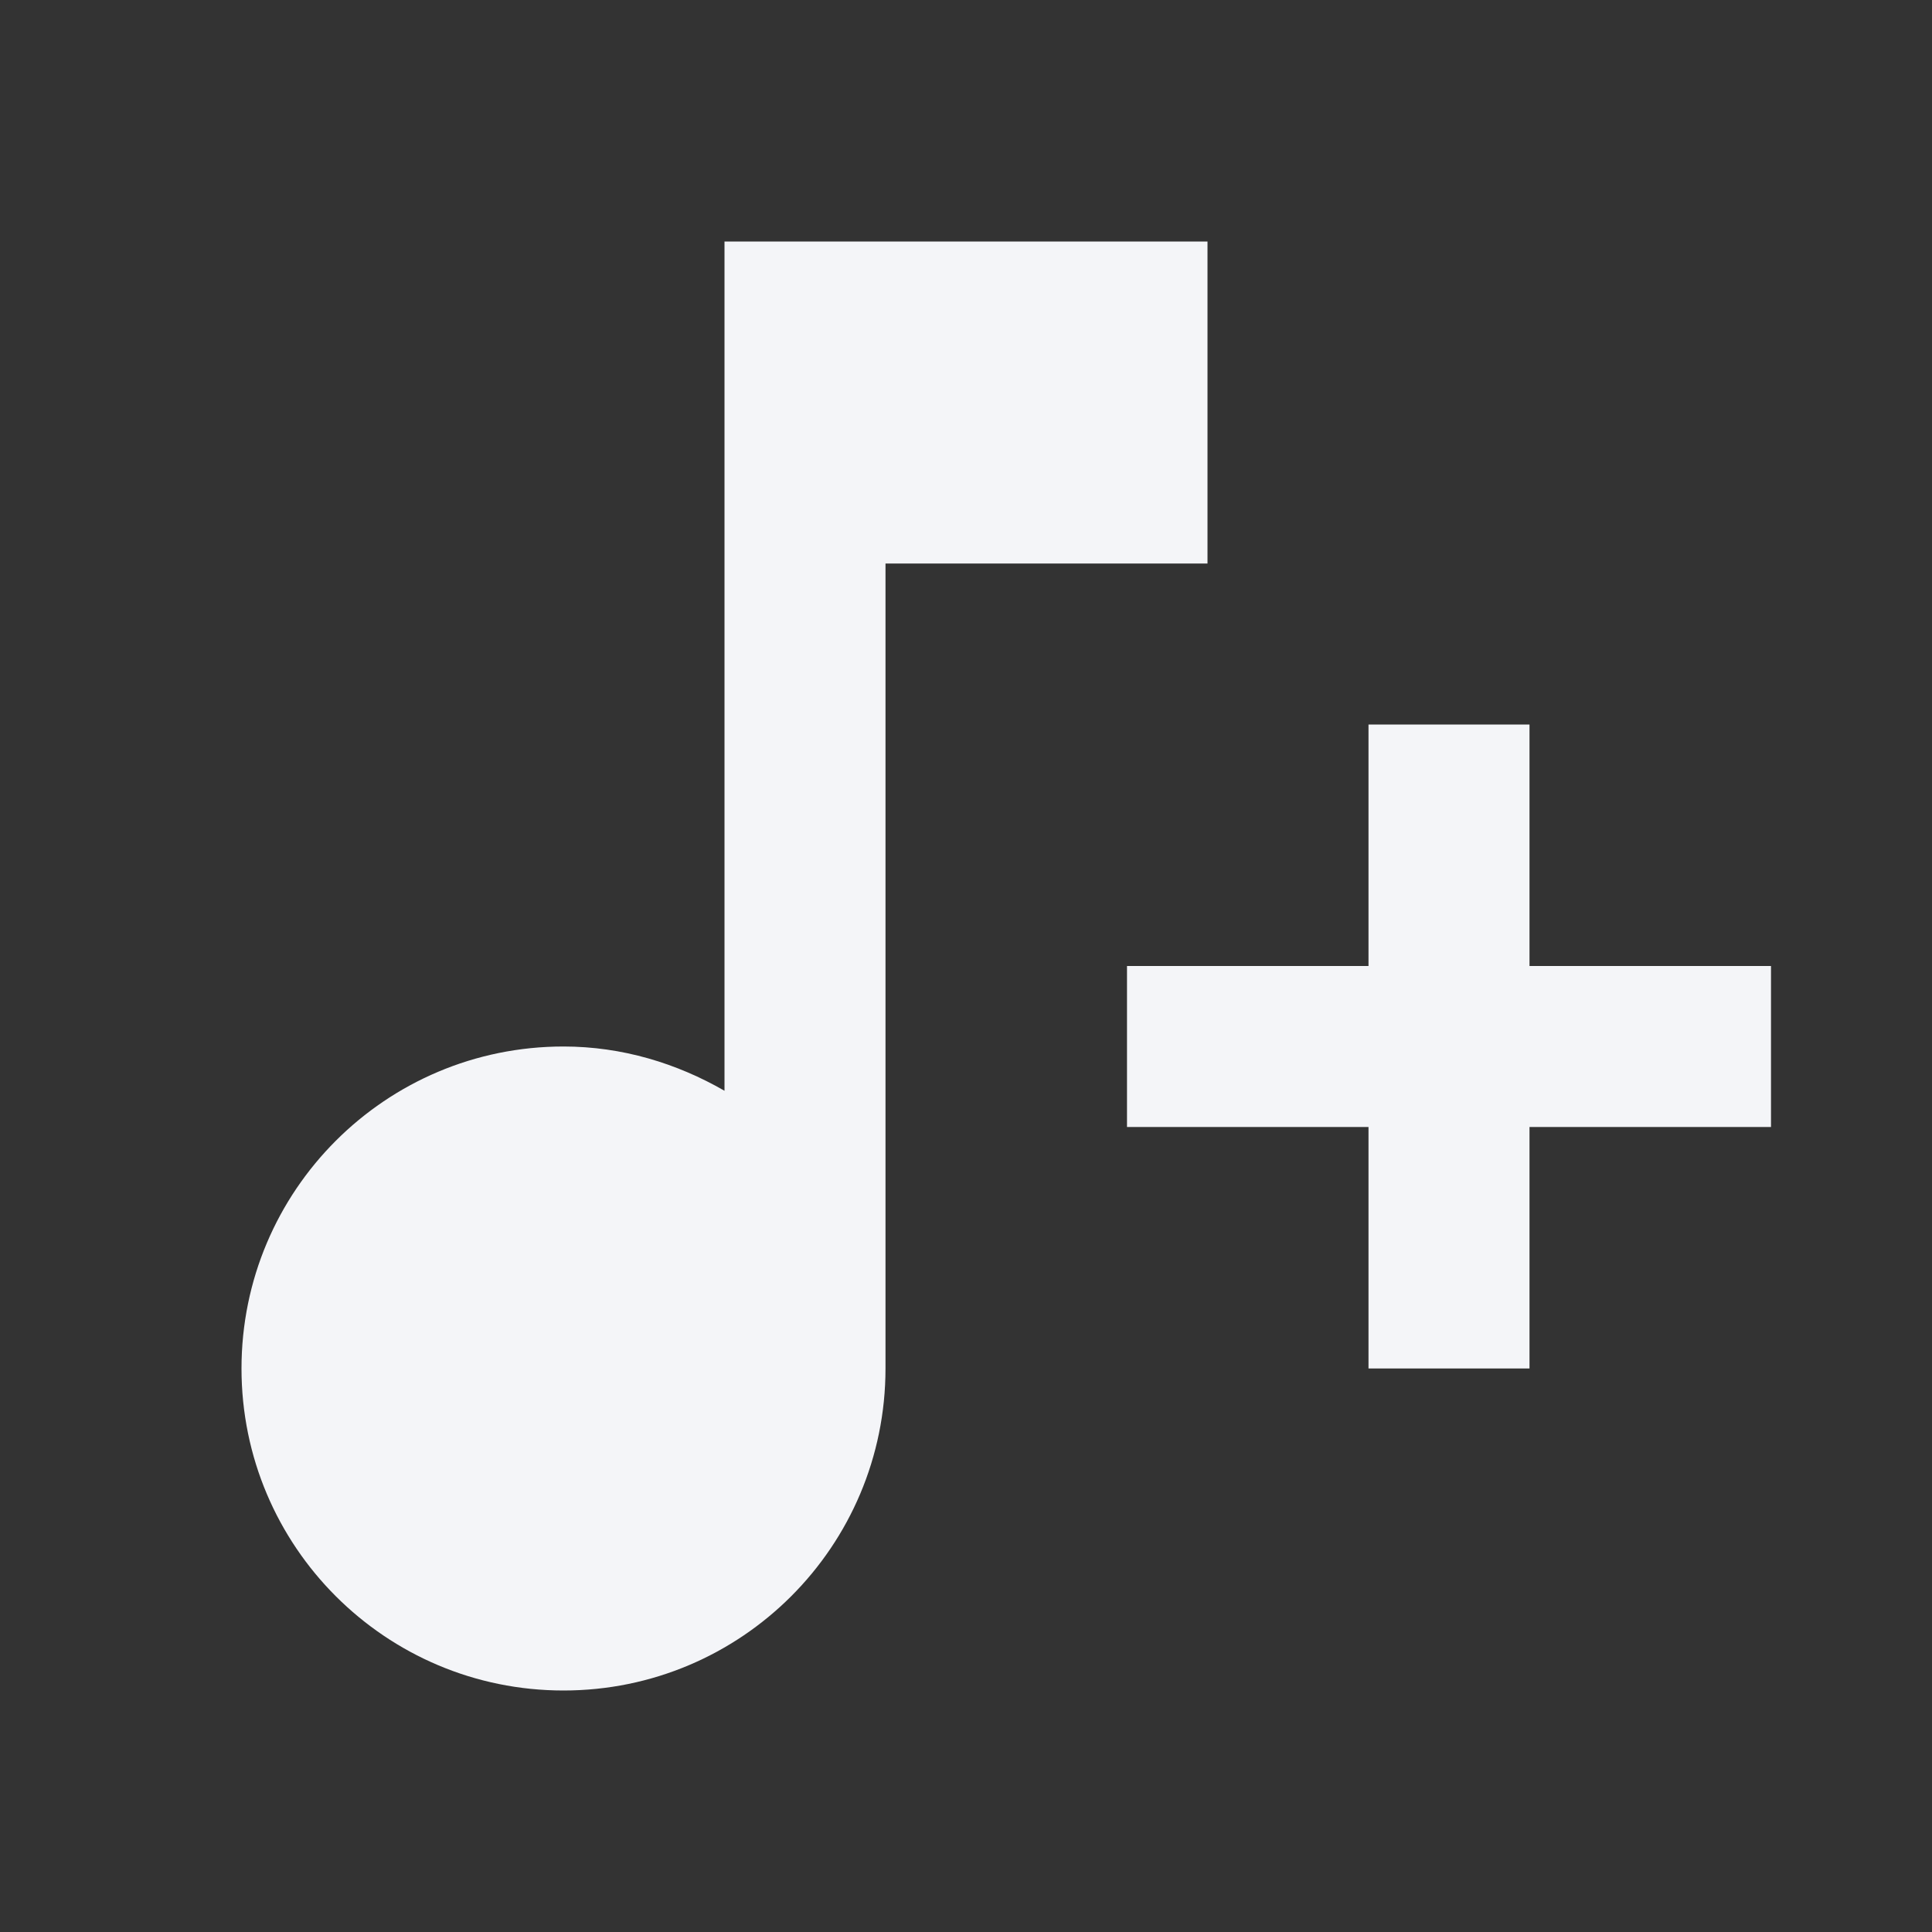 <?xml version="1.0" encoding="UTF-8"?><!DOCTYPE svg PUBLIC "-//W3C//DTD SVG 1.1//EN" "http://www.w3.org/Graphics/SVG/1.1/DTD/svg11.dtd"><svg fill="#f4f5f8" xmlns="http://www.w3.org/2000/svg" xmlns:xlink="http://www.w3.org/1999/xlink" version="1.1" id="mdi-music-note-plus" width="24" height="24" viewBox="0 0 24 24"><rect x="0" y="0" width="24" height="24" fill="#333333" stroke="none"/><path d="M17 9V12H14V14H17V17H19V14H22V12H19V9H17M9 3V13.55C8.41 13.21 7.73 13 7 13C4.79 13 3 14.79 3 17S4.79 21 7 21 11 19.21 11 17V7H15V3H9Z" /></svg>